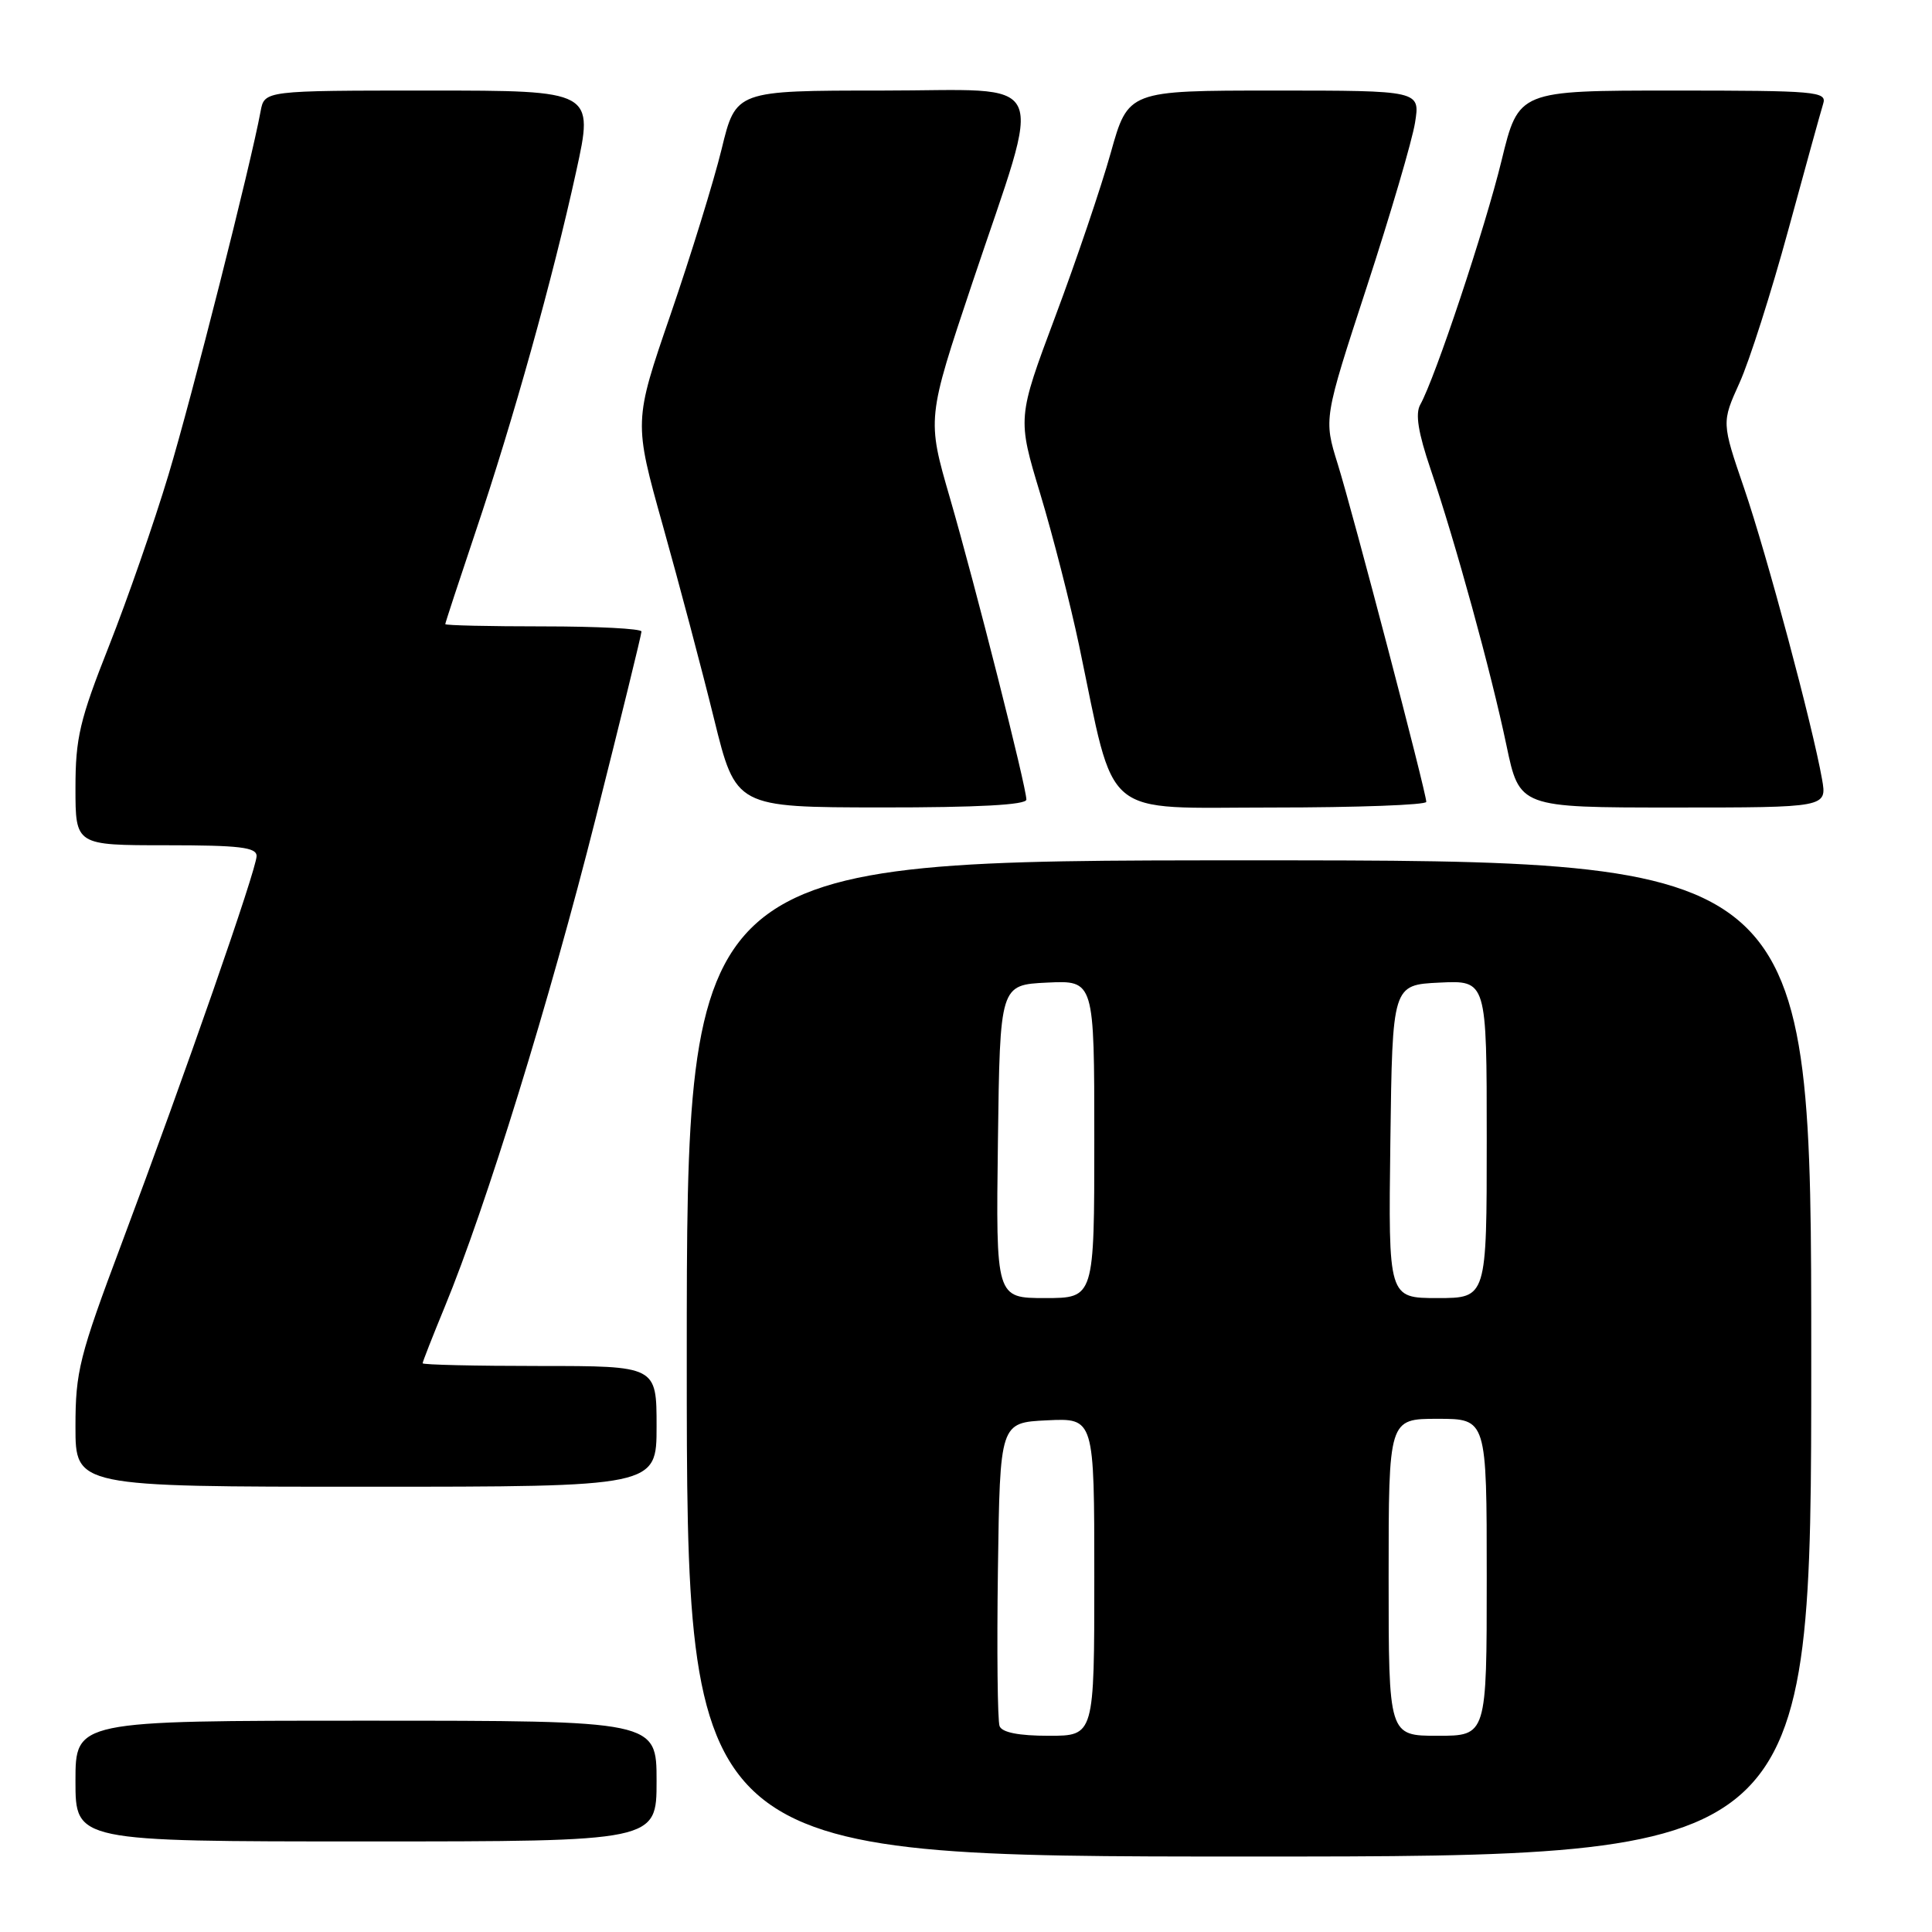 <?xml version="1.0" encoding="UTF-8" standalone="no"?>
<!DOCTYPE svg PUBLIC "-//W3C//DTD SVG 1.1//EN" "http://www.w3.org/Graphics/SVG/1.1/DTD/svg11.dtd" >
<svg xmlns="http://www.w3.org/2000/svg" xmlns:xlink="http://www.w3.org/1999/xlink" version="1.1" viewBox="0 0 256 256">
 <g >
 <path fill="currentColor"
d=" M 240.00 180.00 C 240.00 114.00 240.00 114.00 165.50 114.00 C 91.00 114.00 91.00 114.00 91.00 180.00 C 91.00 246.00 91.00 246.00 165.50 246.00 C 240.00 246.00 240.00 246.00 240.00 180.00 Z  M 87.00 236.00 C 87.00 228.00 87.00 228.00 48.50 228.00 C 10.00 228.00 10.00 228.00 10.00 236.00 C 10.00 244.00 10.00 244.00 48.50 244.00 C 87.00 244.00 87.00 244.00 87.00 236.00 Z  M 87.00 189.00 C 87.00 181.00 87.00 181.00 71.50 181.00 C 62.97 181.00 56.00 180.84 56.00 180.64 C 56.00 180.44 57.32 177.08 58.93 173.17 C 64.40 159.91 72.84 132.59 78.93 108.43 C 82.27 95.19 85.00 84.05 85.00 83.68 C 85.00 83.30 79.15 83.00 72.00 83.00 C 64.85 83.00 59.00 82.87 59.00 82.70 C 59.00 82.54 60.81 77.03 63.02 70.45 C 68.00 55.67 73.24 36.92 76.34 22.75 C 78.70 12.00 78.70 12.00 56.87 12.00 C 35.04 12.00 35.04 12.00 34.53 14.75 C 33.24 21.76 25.41 52.67 22.32 62.93 C 20.43 69.22 16.88 79.42 14.44 85.60 C 10.56 95.40 10.00 97.79 10.00 104.41 C 10.00 112.00 10.00 112.00 22.00 112.00 C 31.75 112.00 34.00 112.27 34.00 113.43 C 34.00 115.16 24.54 142.32 16.11 164.79 C 10.50 179.73 10.00 181.73 10.00 189.04 C 10.00 197.00 10.00 197.00 48.50 197.00 C 87.00 197.00 87.00 197.00 87.00 189.00 Z  M 136.00 105.95 C 136.00 104.28 129.21 77.51 125.87 65.98 C 122.82 55.47 122.82 55.47 128.84 37.48 C 138.29 9.26 139.58 12.00 116.86 12.00 C 97.50 12.00 97.50 12.00 95.62 19.75 C 94.58 24.01 91.53 33.88 88.85 41.68 C 83.97 55.87 83.97 55.87 87.84 69.68 C 89.97 77.28 93.02 88.78 94.61 95.24 C 97.50 106.97 97.50 106.97 116.75 106.99 C 129.55 107.00 136.00 106.65 136.00 105.95 Z  M 188.99 106.25 C 188.98 104.99 179.25 67.89 177.26 61.50 C 175.39 55.50 175.39 55.50 181.11 38.00 C 184.25 28.38 187.13 18.59 187.50 16.25 C 188.18 12.00 188.18 12.00 168.83 12.00 C 149.49 12.00 149.49 12.00 147.18 20.25 C 145.91 24.79 142.60 34.55 139.83 41.94 C 134.80 55.38 134.80 55.38 137.84 65.44 C 139.51 70.97 141.82 80.00 142.98 85.50 C 147.89 108.91 145.61 107.00 168.63 107.00 C 179.83 107.00 189.00 106.66 188.99 106.25 Z  M 241.43 103.25 C 240.17 96.11 234.10 73.46 231.12 64.74 C 228.12 55.98 228.12 55.98 230.49 50.74 C 231.80 47.86 234.70 38.75 236.95 30.50 C 239.20 22.25 241.28 14.71 241.58 13.75 C 242.10 12.12 240.70 12.00 221.68 12.00 C 201.22 12.00 201.22 12.00 198.97 21.25 C 196.80 30.18 190.17 50.09 188.19 53.62 C 187.51 54.83 187.92 57.34 189.57 62.20 C 192.86 71.89 197.58 89.05 199.61 98.75 C 201.34 107.00 201.34 107.00 221.72 107.00 C 242.09 107.00 242.09 107.00 241.43 103.25 Z  M 132.45 228.72 C 132.18 228.02 132.08 218.68 132.23 207.97 C 132.50 188.50 132.50 188.50 138.75 188.20 C 145.00 187.90 145.00 187.90 145.00 208.95 C 145.00 230.00 145.00 230.00 138.97 230.00 C 134.99 230.00 132.77 229.56 132.45 228.72 Z  M 184.00 209.00 C 184.00 188.00 184.00 188.00 190.50 188.00 C 197.00 188.00 197.00 188.00 197.00 209.00 C 197.00 230.00 197.00 230.00 190.50 230.00 C 184.00 230.00 184.00 230.00 184.00 209.00 Z  M 132.23 151.25 C 132.50 130.50 132.50 130.50 138.75 130.20 C 145.00 129.90 145.00 129.90 145.00 150.95 C 145.00 172.00 145.00 172.00 138.48 172.00 C 131.96 172.00 131.96 172.00 132.23 151.25 Z  M 184.23 151.25 C 184.50 130.50 184.50 130.50 190.75 130.20 C 197.00 129.90 197.00 129.90 197.00 150.95 C 197.00 172.00 197.00 172.00 190.48 172.00 C 183.96 172.00 183.96 172.00 184.23 151.25 Z "/>
</g>
</svg>